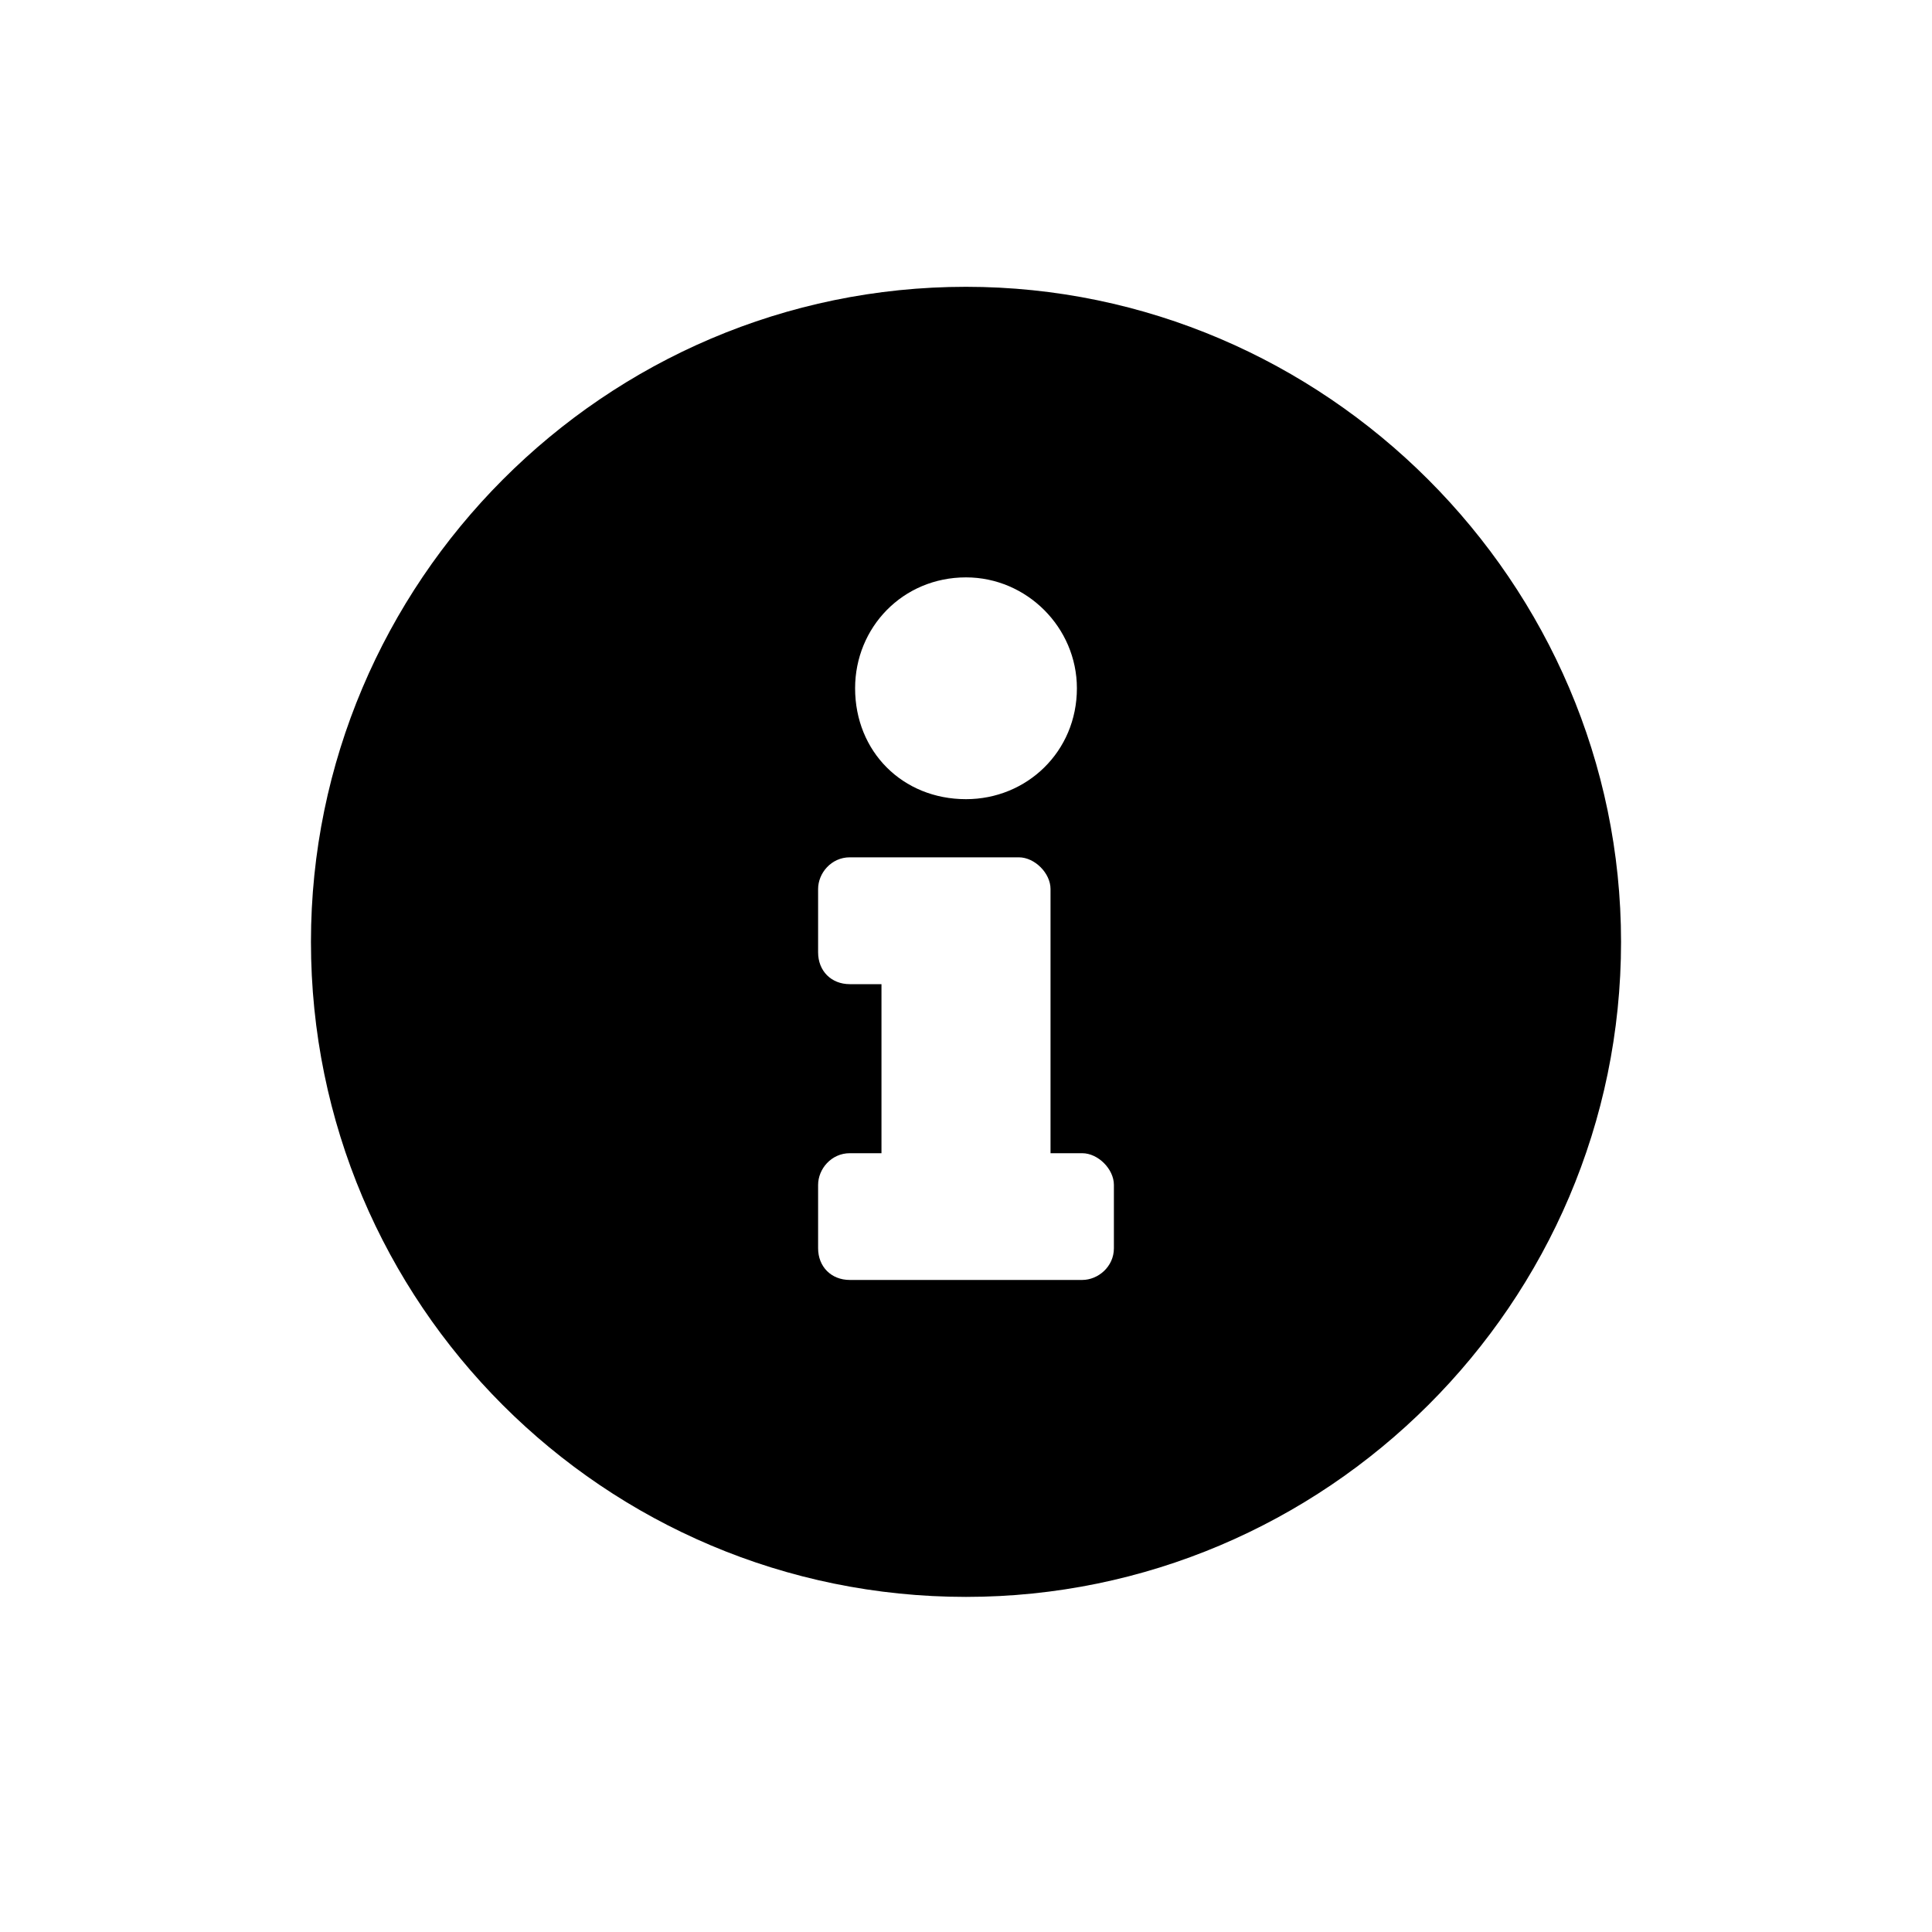 <svg width="20" height="20" viewBox="0 0 20 20" fill="none" xmlns="http://www.w3.org/2000/svg">
<path d="M10 2.969C6.254 2.969 3.219 6.031 3.219 9.75C3.219 13.496 6.254 16.531 10 16.531C13.719 16.531 16.781 13.496 16.781 9.75C16.781 6.031 13.719 2.969 10 2.969ZM10 5.977C10.629 5.977 11.148 6.496 11.148 7.125C11.148 7.781 10.629 8.273 10 8.273C9.344 8.273 8.852 7.781 8.852 7.125C8.852 6.496 9.344 5.977 10 5.977ZM11.531 12.922C11.531 13.113 11.367 13.25 11.203 13.25H8.797C8.605 13.25 8.469 13.113 8.469 12.922V12.266C8.469 12.102 8.605 11.938 8.797 11.938H9.125V10.188H8.797C8.605 10.188 8.469 10.051 8.469 9.859V9.203C8.469 9.039 8.605 8.875 8.797 8.875H10.547C10.711 8.875 10.875 9.039 10.875 9.203V11.938H11.203C11.367 11.938 11.531 12.102 11.531 12.266V12.922Z" fill="black"/>
</svg>
